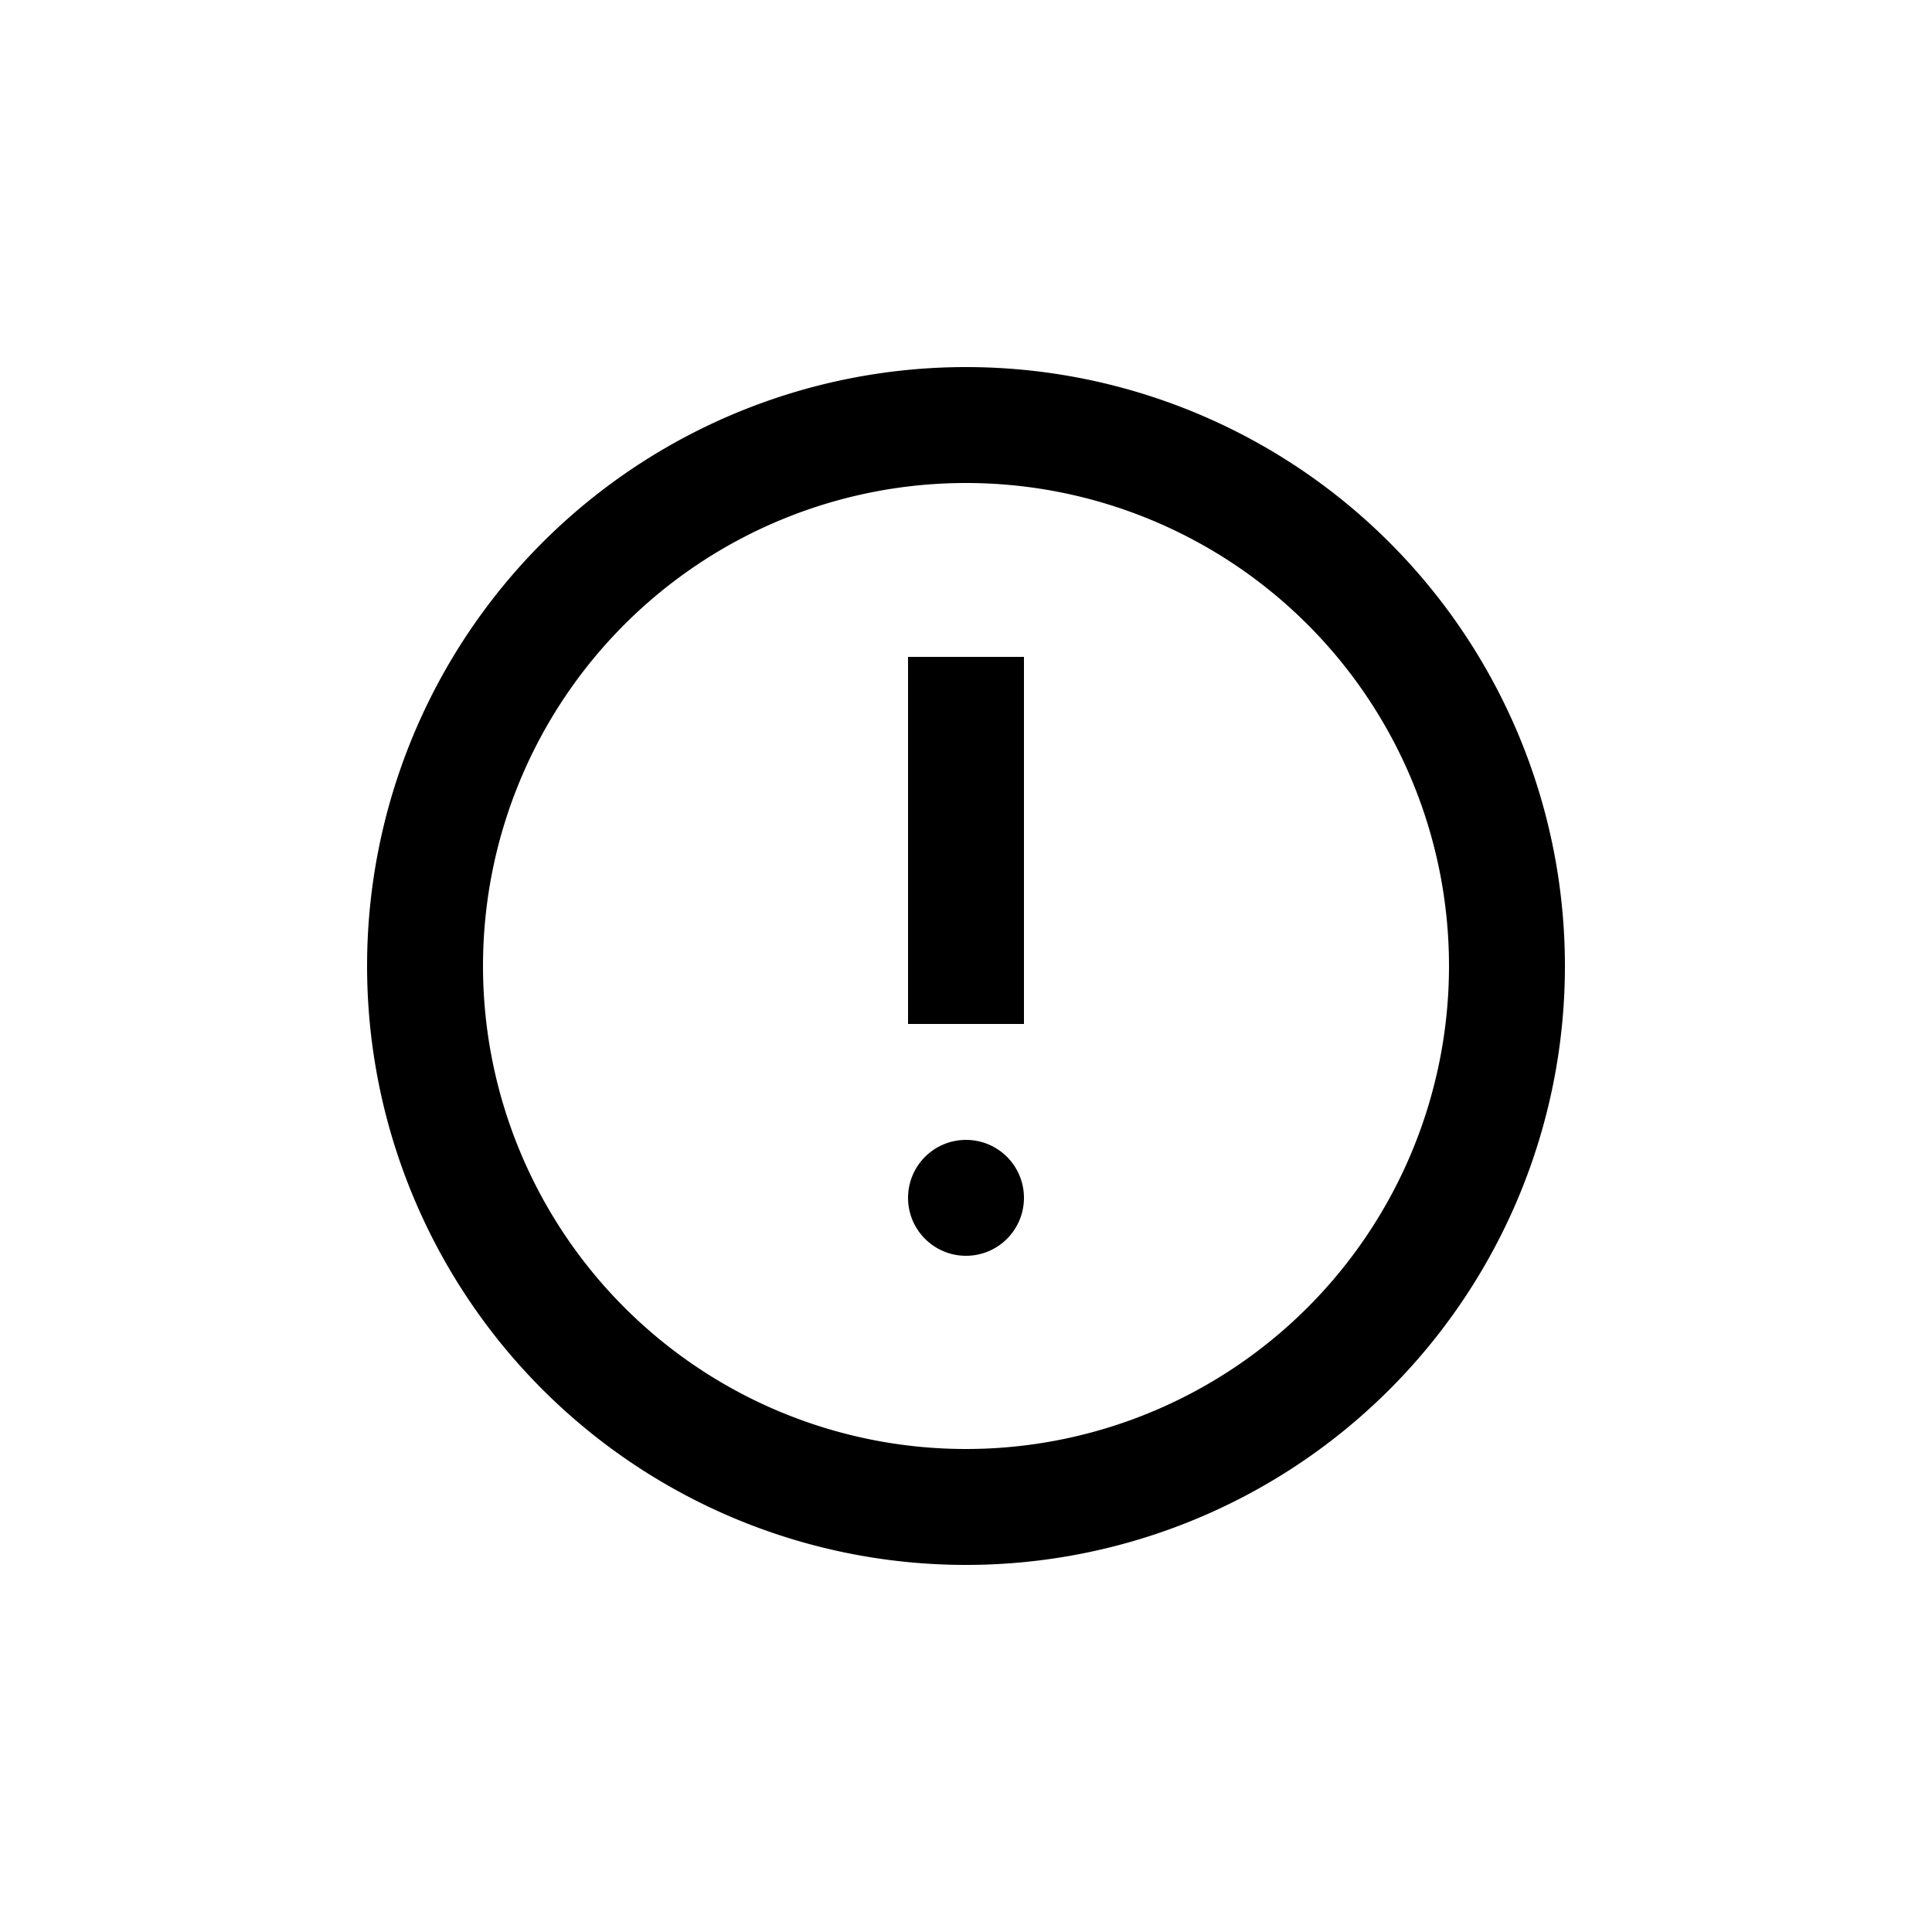 <svg height='100px' width='100px'  fill="#000000" xmlns="http://www.w3.org/2000/svg" data-name="Layer 1" viewBox="0 0 100 100" x="0px" y="0px"><title>Artboard 10</title><path d="M50,19A31,31,0,1,0,81,50,31,31,0,0,0,50,19Zm0,56A25,25,0,1,1,75,50,25,25,0,0,1,50,75Z"></path><rect x="47" y="34" width="6" height="19"></rect><circle cx="50" cy="62" r="3"></circle></svg>